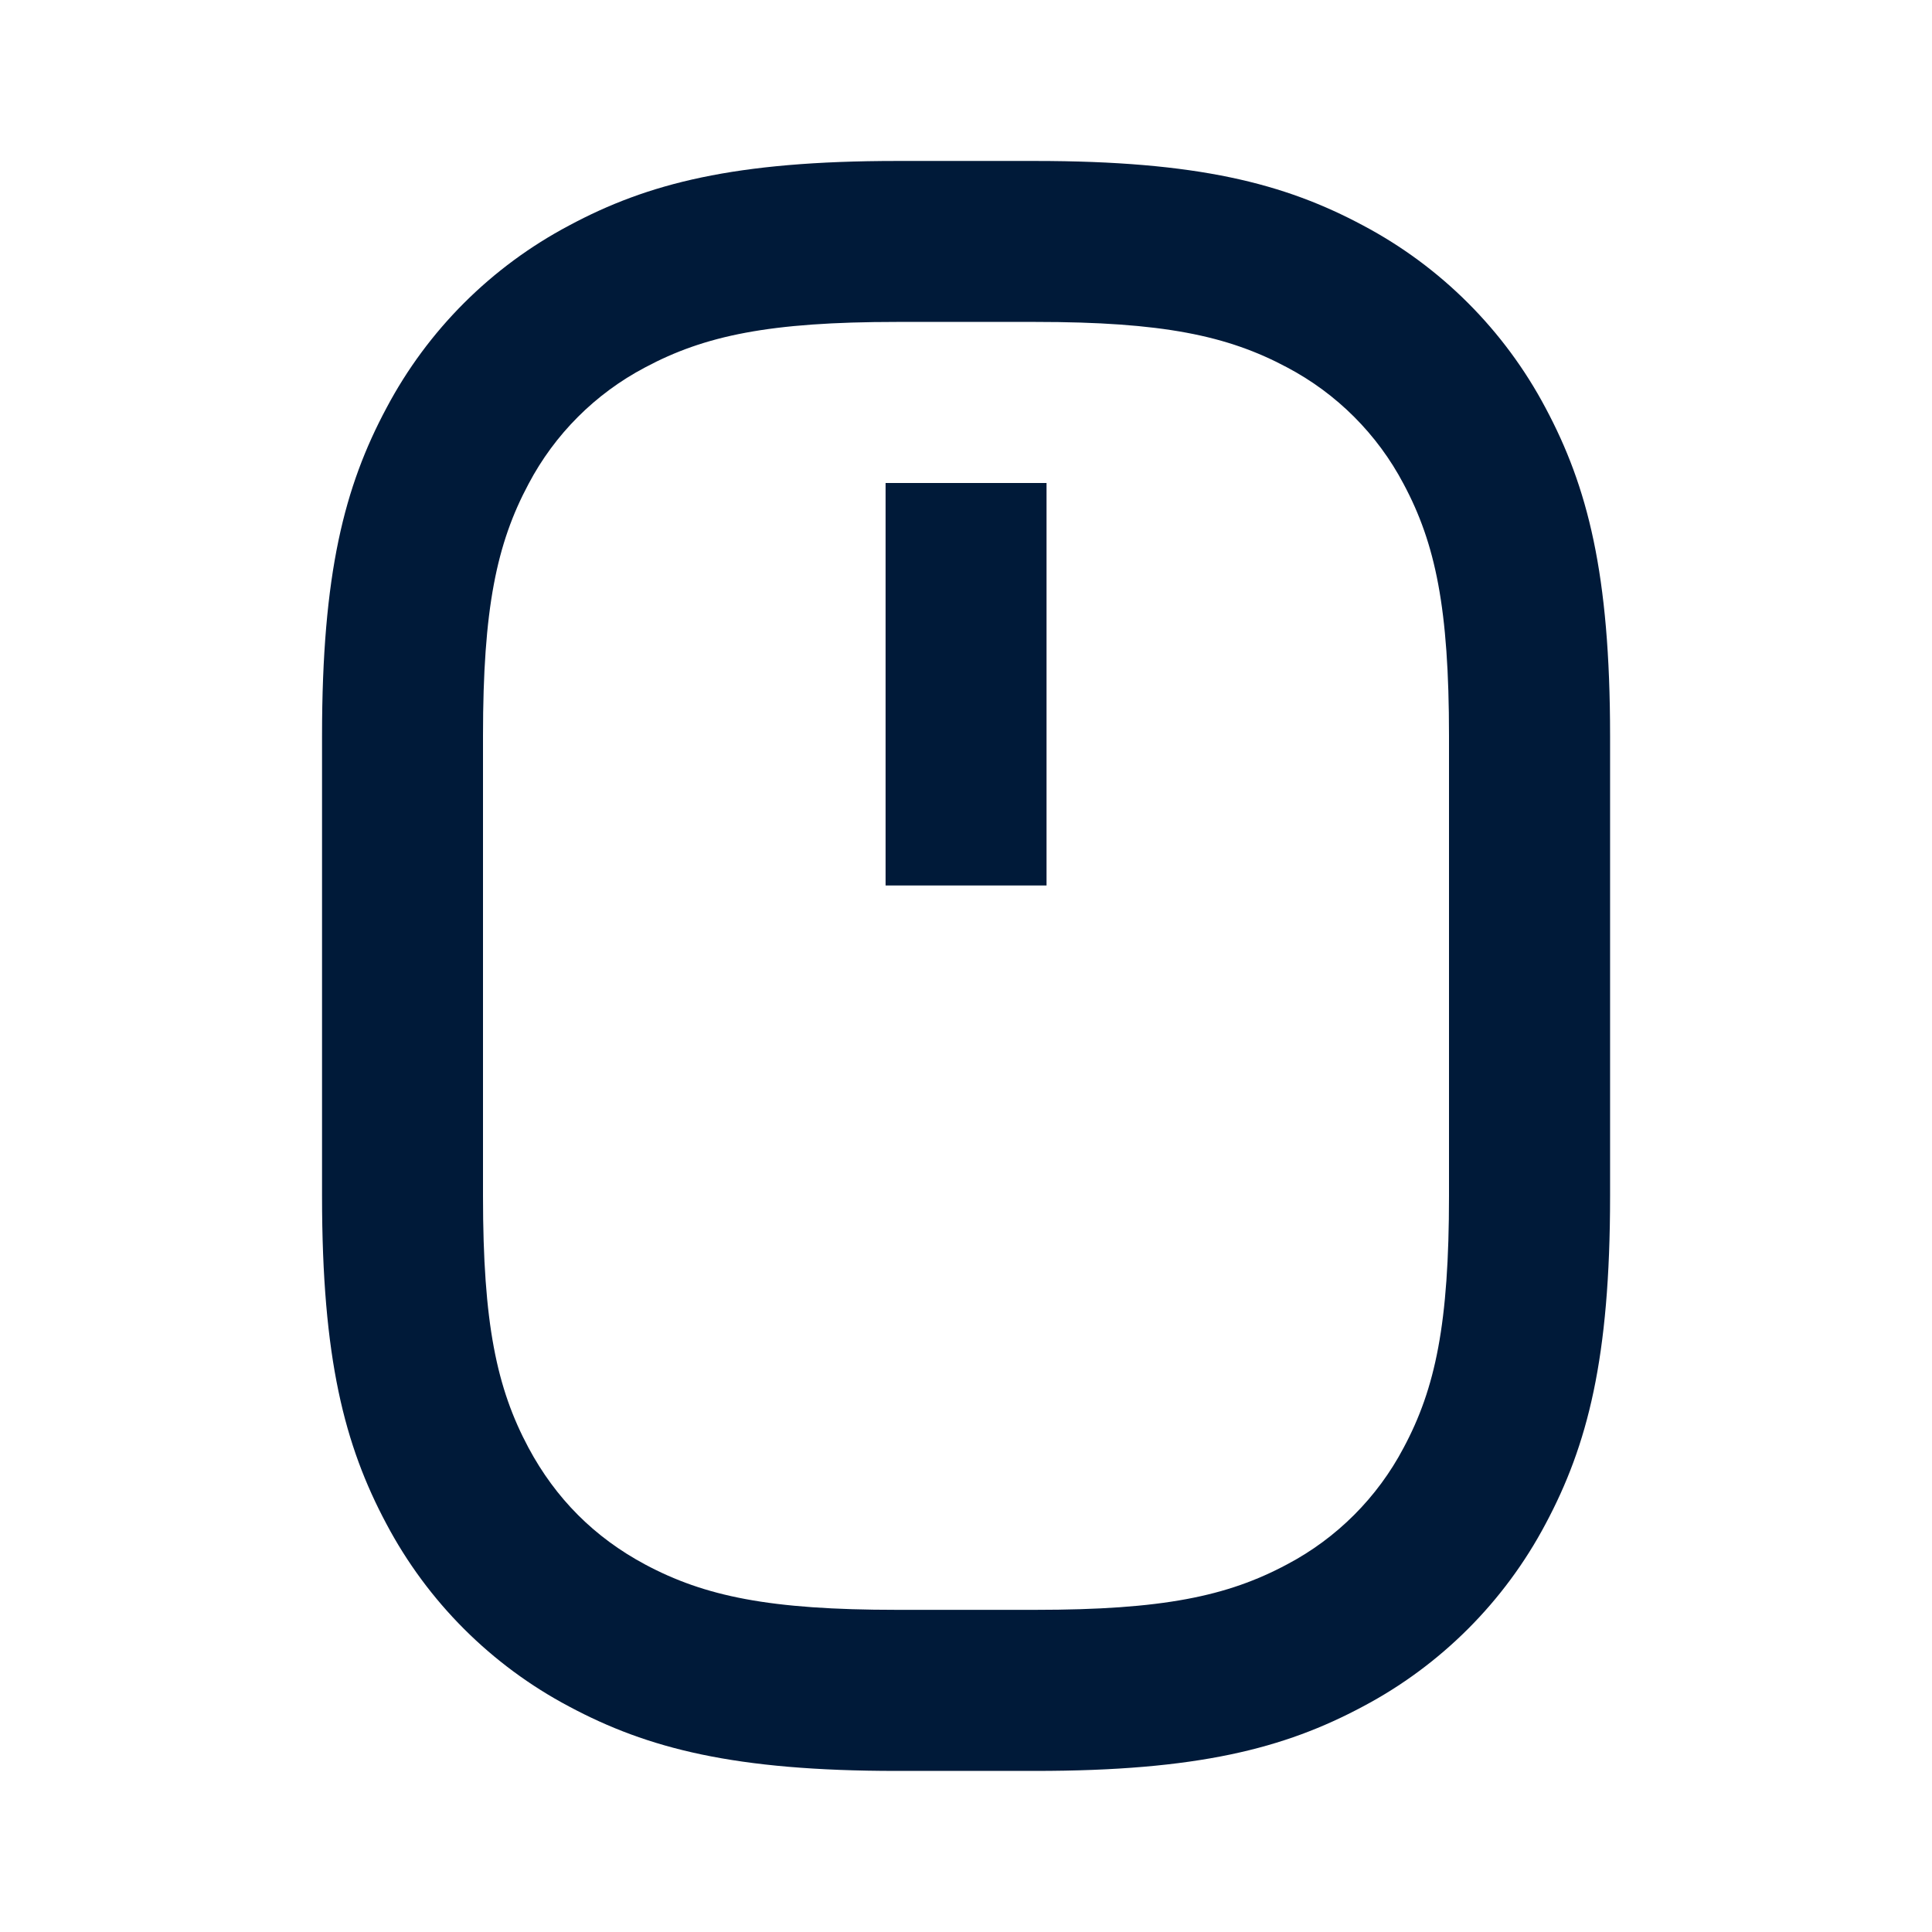 <svg width="16" height="16" viewBox="0 0 16 16" fill="none" xmlns="http://www.w3.org/2000/svg">
<path d="M7.428 2.666C6.373 2.666 5.836 2.779 5.342 3.043C4.93 3.26 4.594 3.596 4.377 4.008C4.113 4.502 4 5.039 4 6.093V9.905C4 10.96 4.113 11.496 4.377 11.99C4.602 12.41 4.922 12.731 5.342 12.956C5.836 13.22 6.373 13.332 7.428 13.332H8.573C9.628 13.332 10.164 13.22 10.658 12.956C11.07 12.739 11.407 12.402 11.624 11.99C11.888 11.497 12 10.96 12 9.905V6.093C12 5.038 11.888 4.502 11.624 4.008C11.407 3.596 11.07 3.259 10.658 3.042C10.165 2.779 9.628 2.666 8.574 2.666H7.427H7.428ZM7.428 1.333H8.573C9.916 1.333 10.636 1.518 11.288 1.867C11.932 2.208 12.459 2.735 12.8 3.379C13.148 4.031 13.334 4.751 13.334 6.094V9.906C13.334 11.248 13.148 11.968 12.8 12.62C12.459 13.264 11.932 13.791 11.288 14.132C10.636 14.481 9.916 14.666 8.573 14.666H7.427C6.084 14.666 5.364 14.481 4.712 14.132C4.068 13.791 3.541 13.264 3.2 12.62C2.852 11.968 2.667 11.248 2.667 9.906V6.093C2.667 4.75 2.852 4.03 3.201 3.378C3.542 2.734 4.069 2.208 4.714 1.867C5.365 1.518 6.085 1.333 7.428 1.333ZM7.334 4H8.667V7.333H7.334V4Z" fill="#001A39"/>
</svg>
